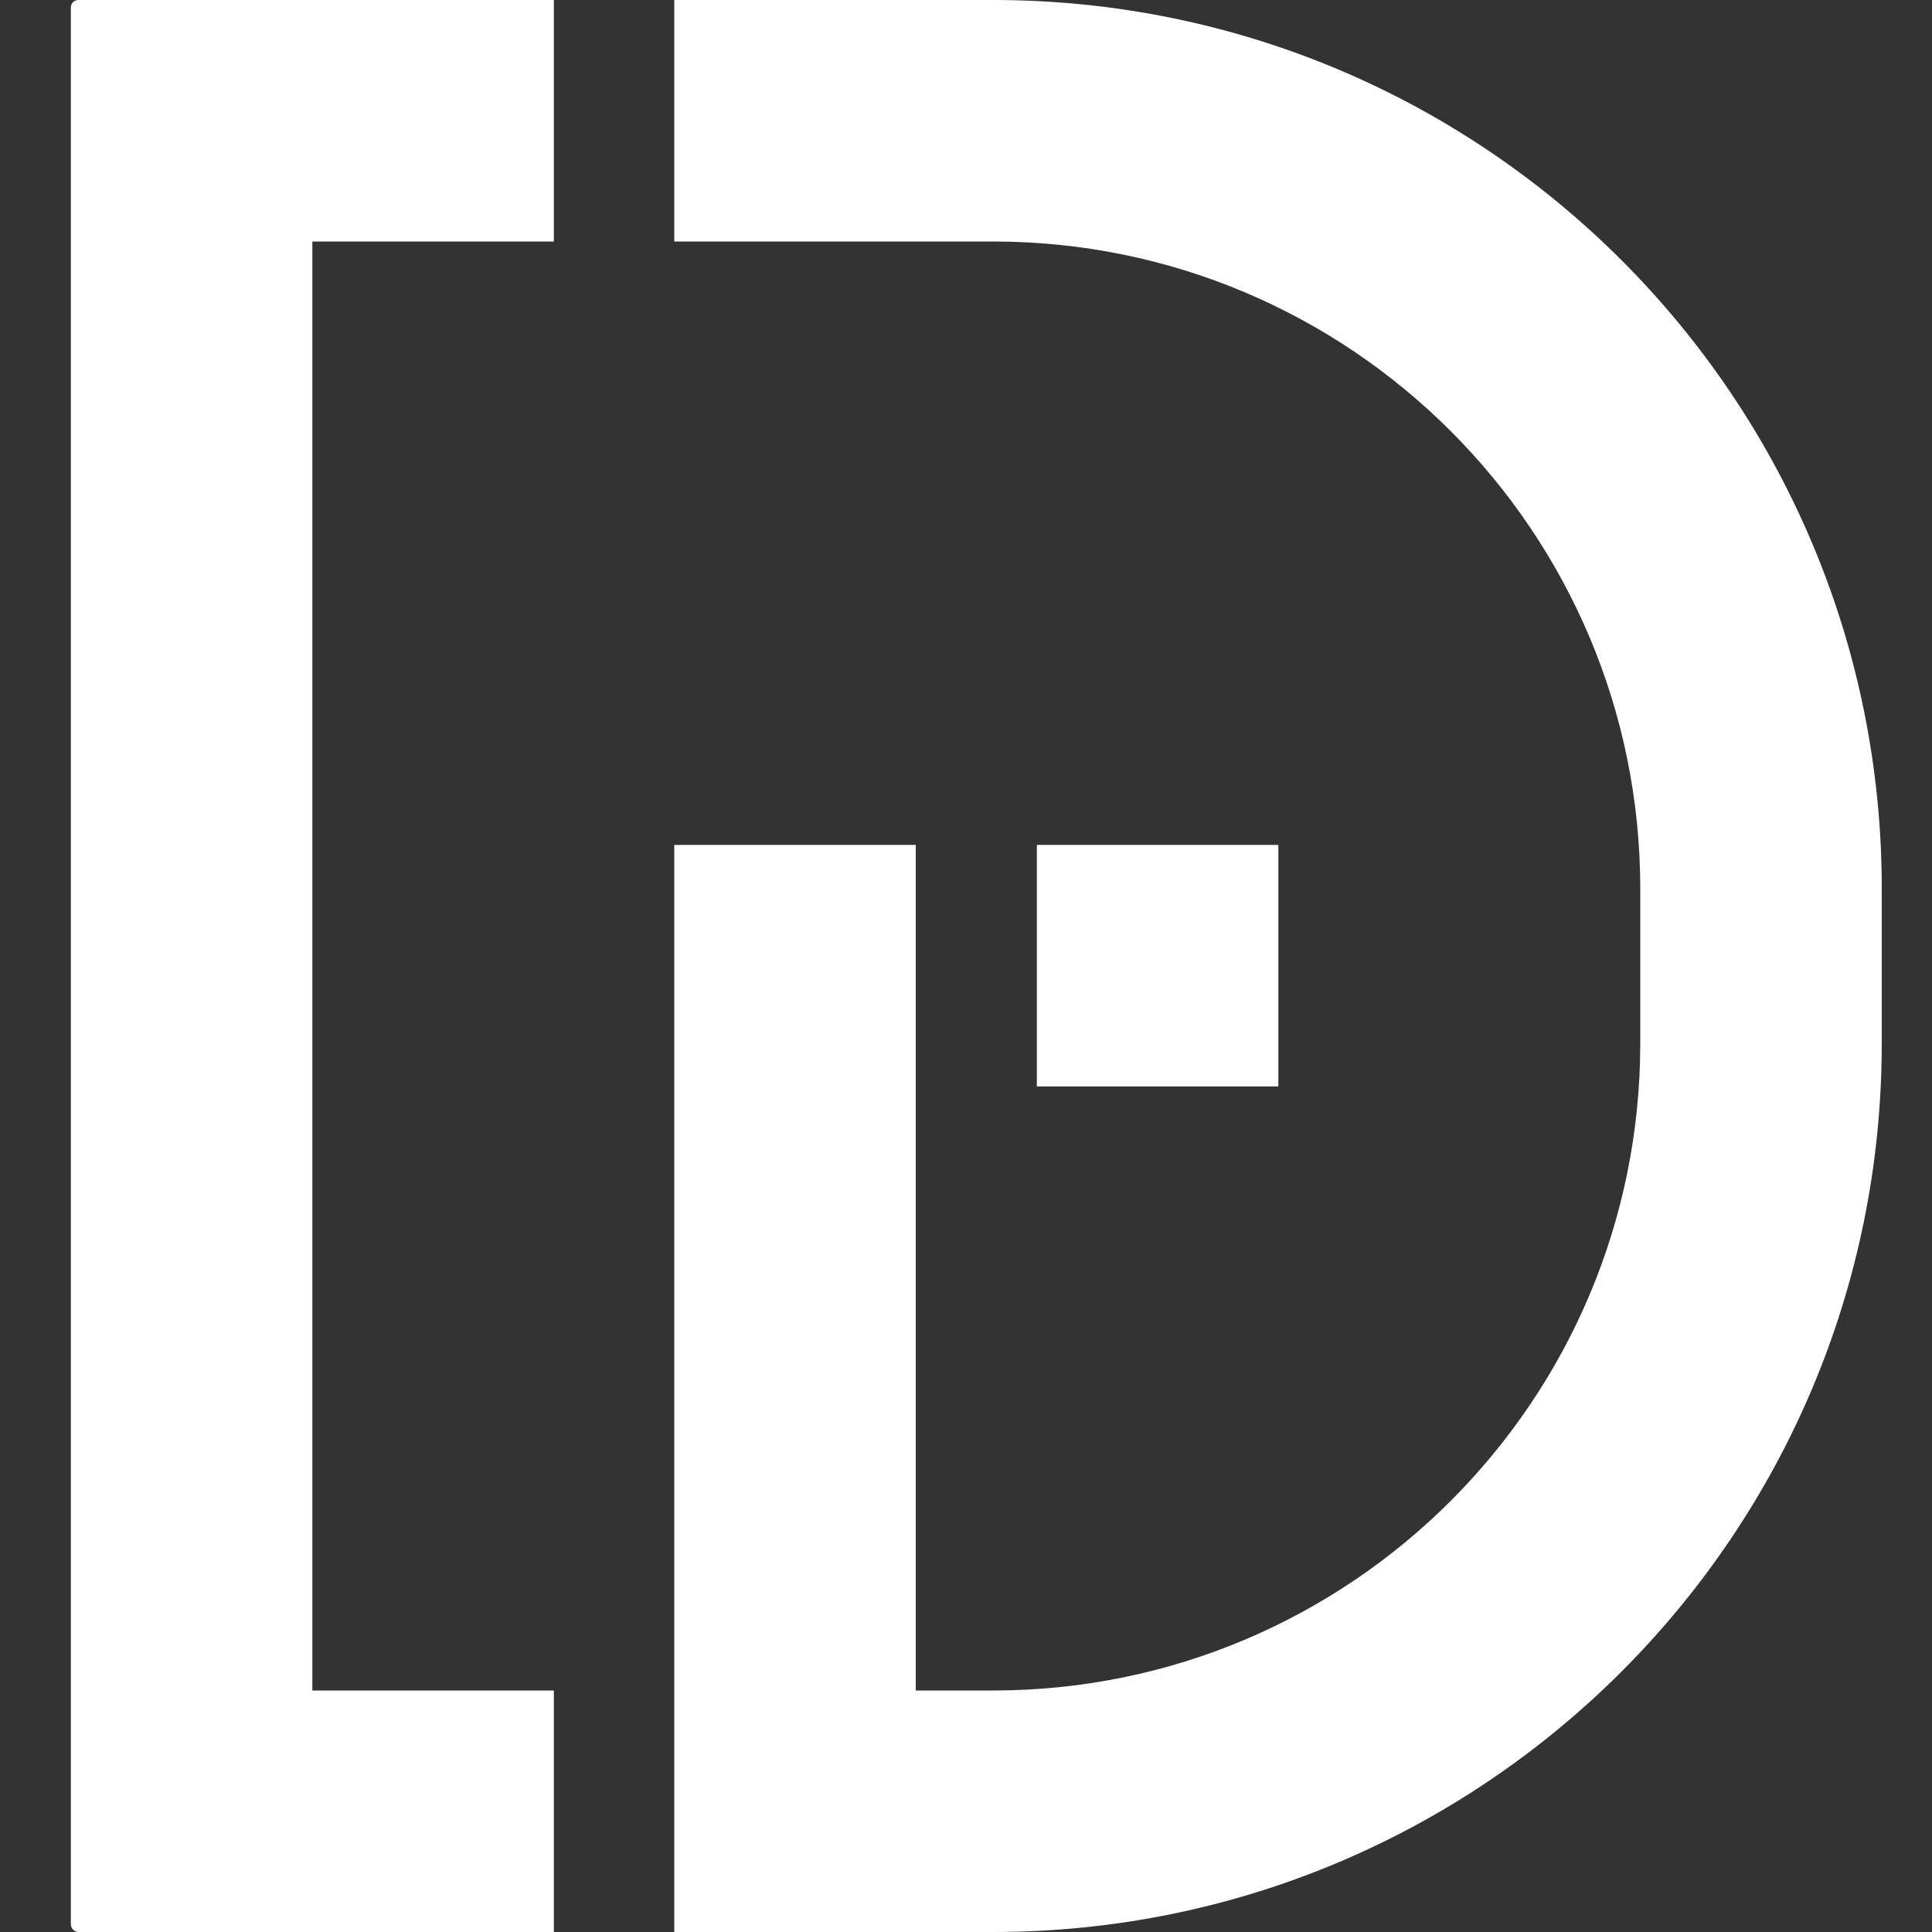 <?xml version="1.0" encoding="utf-8"?>
<!-- Generator: Adobe Illustrator 18.1.1, SVG Export Plug-In . SVG Version: 6.00 Build 0)  -->
<svg version="1.1" id="Layer_1" xmlns="http://www.w3.org/2000/svg" xmlns:xlink="http://www.w3.org/1999/xlink" x="0px" y="0px"
	 viewBox="0 0 300 300" enable-background="new 0 0 300 300" xml:space="preserve">
<rect x="0" y="0" width="300" height="300" fill="#333333" stroke="none"/>
<path display="none" fill="#70C9BE" d="M183.3-1305.5v100h-800c-55.2,0-100,44.8-100,100v600c0,55.2,44.8,100,100,100h400
	c165.7,0,300-134.3,300-300v0c0-165.7-134.3-300-300-300h-300v400h300c55.2,0,100-44.8,100-100v0c0-55.2-44.8-100-100-100h-200v-100
	h200c110.5,0,200,89.5,200,200v0c0,110.5-89.5,200-200,200h-400v-600h400c220.9,0,400,179.1,400,400v0c0,220.9-179.1,400-400,400
	h-400c-110.5,0-200-89.5-200-200v-600c0-110.5,89.5-200,200-200H183.3z"/>
<g>
	<rect x="-272.2" y="-2055.2" fill="none" stroke="#000000" stroke-miterlimit="10" width="80.8" height="80.8"/>
	<rect x="-191.4" y="-2055.2" fill="none" stroke="#000000" stroke-miterlimit="10" width="80.8" height="80.8"/>
	<rect x="-272.2" y="-1974.4" fill="none" stroke="#000000" stroke-miterlimit="10" width="161.6" height="161.6"/>
	<rect x="-110.6" y="-2055.2" fill="none" stroke="#000000" stroke-miterlimit="10" width="242.4" height="242.4"/>
	<rect x="-272.2" y="-2459.2" fill="none" stroke="#000000" stroke-miterlimit="10" width="404" height="404"/>
	<rect x="-918.7" y="-2459.2" fill="none" stroke="#000000" stroke-miterlimit="10" width="646.4" height="646.4"/>
	<circle fill="none" stroke="#000000" stroke-miterlimit="10" cx="-595.4" cy="-2136" r="323.2"/>
	<circle fill="none" stroke="#000000" stroke-miterlimit="10" cx="-70.2" cy="-2257.2" r="202"/>
	<circle fill="none" stroke="#000000" stroke-miterlimit="10" cx="10.6" cy="-1934" r="121.2"/>
	<circle fill="none" stroke="#000000" stroke-miterlimit="10" cx="-231.8" cy="-2014.8" r="40.4"/>
	<circle fill="none" stroke="#000000" stroke-miterlimit="10" cx="-151" cy="-2014.8" r="40.4"/>
	<circle fill="none" stroke="#000000" stroke-miterlimit="10" cx="-191.4" cy="-1893.6" r="80.8"/>
</g>
<g>
	<circle fill="none" stroke="#000000" stroke-miterlimit="10" cx="781.6" cy="-2056.7" r="323.2"/>
	<circle fill="none" stroke="#000000" stroke-miterlimit="10" cx="781.6" cy="-2056.7" r="202"/>
	<circle fill="none" stroke="#000000" stroke-miterlimit="10" cx="781.6" cy="-2056.7" r="121.2"/>
	<circle fill="none" stroke="#000000" stroke-miterlimit="10" cx="781.6" cy="-2056.7" r="40.4"/>
	<circle fill="none" stroke="#000000" stroke-miterlimit="10" cx="781.6" cy="-2056.7" r="40.4"/>
	<circle fill="none" stroke="#000000" stroke-miterlimit="10" cx="781.6" cy="-2056.7" r="80.8"/>
</g>
<g>
	<path fill="#2D6E36" d="M2149.9-1836.5H1748c-55.2,0-100-44.8-100-100v-401.9c0-55.2,44.8-100,100-100h401.9
		c55.2,0,100,44.8,100,100v401.9C2249.9-1881.3,2205.1-1836.5,2149.9-1836.5z"/>
	<path fill="#70C9BE" d="M2198.9-2387.5v50h-400c-27.6,0-50,22.4-50,50v300c0,27.6,22.4,50,50,50h200c82.8,0,150-67.2,150-150v0
		c0-82.8-67.2-150-150-150h-150v200h150c27.6,0,50-22.4,50-50l0,0c0-27.6-22.4-50-50-50h-100v-50h100c55.2,0,100,44.8,100,100v0
		c0,55.2-44.8,100-100,100h-200v-300h200c110.5,0,200,89.5,200,200v0c0,110.5-89.5,200-200,200h-200c-55.2,0-100-44.8-100-100v-300
		c0-55.2,44.8-100,100-100H2198.9z"/>
</g>
<g>
	<path d="M1227.8-737c0.6-0.1,1.4-0.2,2.2-0.2c1.5,0,2.6,0.3,3.3,1c0.7,0.7,1.1,1.6,1.1,2.9c0,1.3-0.4,2.4-1.2,3.1
		c-0.8,0.8-2,1.2-3.6,1.2c-0.7,0-1.4,0-1.9-0.1V-737z M1228.9-729.8c0.3,0,0.6,0.1,1.1,0.1c2.2,0,3.4-1.2,3.4-3.4
		c0-1.9-1.1-3.1-3.3-3.1c-0.5,0-0.9,0-1.2,0.1V-729.8z"/>
	<path d="M1228.5-733.2h1.9v0.6h-1.2v1.8c0.2,0.1,0.5,0.2,1,0.2c1.4,0,2.3-0.9,2.3-2.4c0-1.5-0.9-2.4-2.4-2.4c-0.6,0-1,0.1-1.3,0.3
		l-0.2-0.6c0.3-0.1,0.8-0.3,1.5-0.3c2,0,3.2,1.3,3.2,3c0,0.9-0.3,1.7-0.8,2.2c-0.6,0.5-1.3,0.8-2.2,0.8c-0.8,0-1.5-0.2-1.8-0.3
		V-733.2z"/>
</g>
<g>
</g>
<path display="none" fill="#8E752D" d="M1219.4-715.1L1219.4-715.1c0,5.5,4.5,10,10,10h0c5.5,0,10-4.5,10-10l0,0c0-5.5-4.5-10-10-10
	h0C1223.9-725.1,1219.4-720.6,1219.4-715.1z M1229.4-707.6L1229.4-707.6c-4.1,0-7.5-3.4-7.5-7.5v0c0-4.1,3.4-7.5,7.5-7.5h0
	c4.1,0,7.5,3.4,7.5,7.5l0,0C1236.9-710.9,1233.5-707.6,1229.4-707.6z"/>
<g>
	<circle fill="none" stroke="#000000" stroke-width="0.1" stroke-miterlimit="10" cx="1267.4" cy="-717.6" r="13.5"/>
	<circle fill="none" stroke="#000000" stroke-width="0.1" stroke-miterlimit="10" cx="1267.4" cy="-717.6" r="8.4"/>
	<circle fill="none" stroke="#000000" stroke-width="0.1" stroke-miterlimit="10" cx="1267.4" cy="-717.6" r="5.1"/>
	<circle fill="none" stroke="#000000" stroke-width="0.1" stroke-miterlimit="10" cx="1267.4" cy="-717.6" r="1.7"/>
	<circle fill="none" stroke="#000000" stroke-width="0.1" stroke-miterlimit="10" cx="1267.4" cy="-717.6" r="1.7"/>
	<circle fill="none" stroke="#000000" stroke-width="0.1" stroke-miterlimit="10" cx="1267.4" cy="-717.6" r="3.4"/>
</g>
<g display="none">
	<path display="inline" fill="#8E752D" d="M1219.4-725.1v20h10c5.5,0,10-4.5,10-10l0,0c0-5.5-4.5-10-10-10H1219.4z M1229.4-707.6
		h-7.5v-15h7.5c4.1,0,7.5,3.4,7.5,7.5l0,0C1236.9-710.9,1233.5-707.6,1229.4-707.6z"/>
	<rect x="1226.9" y="-716.3" display="inline" fill="#8E752D" width="7.5" height="2.5"/>
	<rect x="1226.9" y="-715.3" display="inline" fill="#8E752D" width="2.5" height="10"/>
</g>
<g>
	<path fill="#8E752D" d="M1749.9-1733.5v500h250c138.1,0,250-111.9,250-250v0c0-138.1-111.9-250-250-250H1749.9z M1999.9-1296
		h-187.5v-375h187.5c103.6,0,187.5,83.9,187.5,187.5v0C2187.4-1379.9,2103.4-1296,1999.9-1296z"/>
	<rect x="1937.4" y="-1514.7" fill="#8E752D" width="187.5" height="62.5"/>
	<rect x="1937.4" y="-1489.7" fill="#8E752D" width="62.5" height="250"/>
</g>
<g>
	<rect x="2414.4" y="-955.4" fill="#1E1E1E" stroke="#2B348E" stroke-miterlimit="10" width="62.5" height="250"/>
	<g>
		<path fill="#1E1E1E" stroke="#2B348E" stroke-miterlimit="10" d="M2476.9-1199.1h-62.5v62.5h62.5c103.6,0,187.5,83.9,187.5,187.5
			v0c0,103.6-83.9,187.5-187.5,187.5h-62.5v62.5h62.5c138.1,0,250-111.9,250-250v0C2726.9-1087.2,2615-1199.1,2476.9-1199.1z"/>
		<polygon fill="#1E1E1E" stroke="#2B348E" stroke-miterlimit="10" points="2351.9,-761.6 2289.4,-761.6 2289.4,-1136.6 
			2351.9,-1136.6 2351.9,-1199.1 2226.9,-1199.1 2226.9,-699.1 2351.9,-699.1 		"/>
	</g>
	<g>
		<rect x="2414.4" y="-980.4" fill="#1E1E1E" stroke="#2B348E" stroke-miterlimit="10" width="62.5" height="62.5"/>
		<rect x="2539.4" y="-980.4" fill="#1E1E1E" width="62.5" height="62.5"/>
	</g>
</g>
<g>
	<rect x="-209.5" y="-1061" fill="#2C3E50" width="681.8" height="681.8"/>
	<g>
		<path fill="#FFFFFF" d="M148.1-970.1H65.6v62.5h82.5c92.5,0,167.5,75,167.5,167.5v40c0,92.5-75,167.5-167.5,167.5h-20v-193.7h0
			v-25H65.6v25v37.5v156.2h0v62.5h82.5c127,0,230-103,230-230v-40C378.1-867.1,275.1-970.1,148.1-970.1z"/>
		<path fill="#FFFFFF" d="M-88.7-470.1h123v-62.5h-62.5v-375h62.5v-62.5h-123c-1.1,0-2,0.9-2,2v496C-90.7-471-89.8-470.1-88.7-470.1
			z"/>
		<rect x="159.3" y="-751.3" fill="#FFFFFF" width="62.5" height="62.5"/>
	</g>
</g>
<g>
	<path fill="#2C3E50" d="M-763.9-970.1h-82.5v62.5h82.5c92.5,0,167.5,75,167.5,167.5v40c0,92.5-75,167.5-167.5,167.5h-20v-193.7h0
		v-25h-62.5v25v37.5v156.2h0v62.5h82.5c127,0,230-103,230-230v-40C-533.9-867.1-636.9-970.1-763.9-970.1z"/>
	<path fill="#2C3E50" d="M-1000.7-470.1h123v-62.5h-62.5v-375h62.5v-62.5h-123c-1.1,0-2,0.9-2,2v496
		C-1002.7-471-1001.8-470.1-1000.7-470.1z"/>
	<rect x="-752.7" y="-751.3" fill="#2C3E50" width="62.5" height="62.5"/>
</g>
<g>
	<path fill="#A33838" d="M1229-725h-3.3v2.5h3.3c3.7,0,6.6,3,6.6,6.6v1.6c0,3.7-3,6.6-6.6,6.6h-0.8v-7.7l0,0v-1h-2.5v1v1.5v6.2l0,0
		v2.5h3.3c5,0,9.1-4.1,9.1-9.1v-1.6C1238.1-720.9,1234-725,1229-725z"/>
	<path fill="#A33838" d="M1219.5-705.2h4.9v-2.5h-2.5v-14.9h2.5v-2.5h-4.9c0,0-0.1,0-0.1,0.1L1219.5-705.2
		C1219.4-705.2,1219.4-705.2,1219.5-705.2z"/>
	<rect x="1230.7" y="-716.3" fill="#A33838" width="2.5" height="2.5"/>
</g>
<g>
	<path fill="#FFFFFF" d="M154.2,0l-49.5,0v37.5h49.5c55.5,0,100.5,45,100.5,100.5v24c0,55.5-45,100.5-100.5,100.5h-12V146.2h0v-15
		h-37.5v15v22.5v93.7h0V300h49.5c76.2,0,138-61.8,138-138v-24C292.2,61.8,230.5,0,154.2,0z"/>
	<path fill="#FFFFFF" d="M12.2,300H86v-37.5H48.5v-225H86V0H12.2C11.5,0,11,0.5,11,1.2v297.6C11,299.4,11.5,300,12.2,300z"/>
	<rect x="161" y="131.2" fill="#FFFFFF" width="37.5" height="37.5"/>
</g>
</svg>
